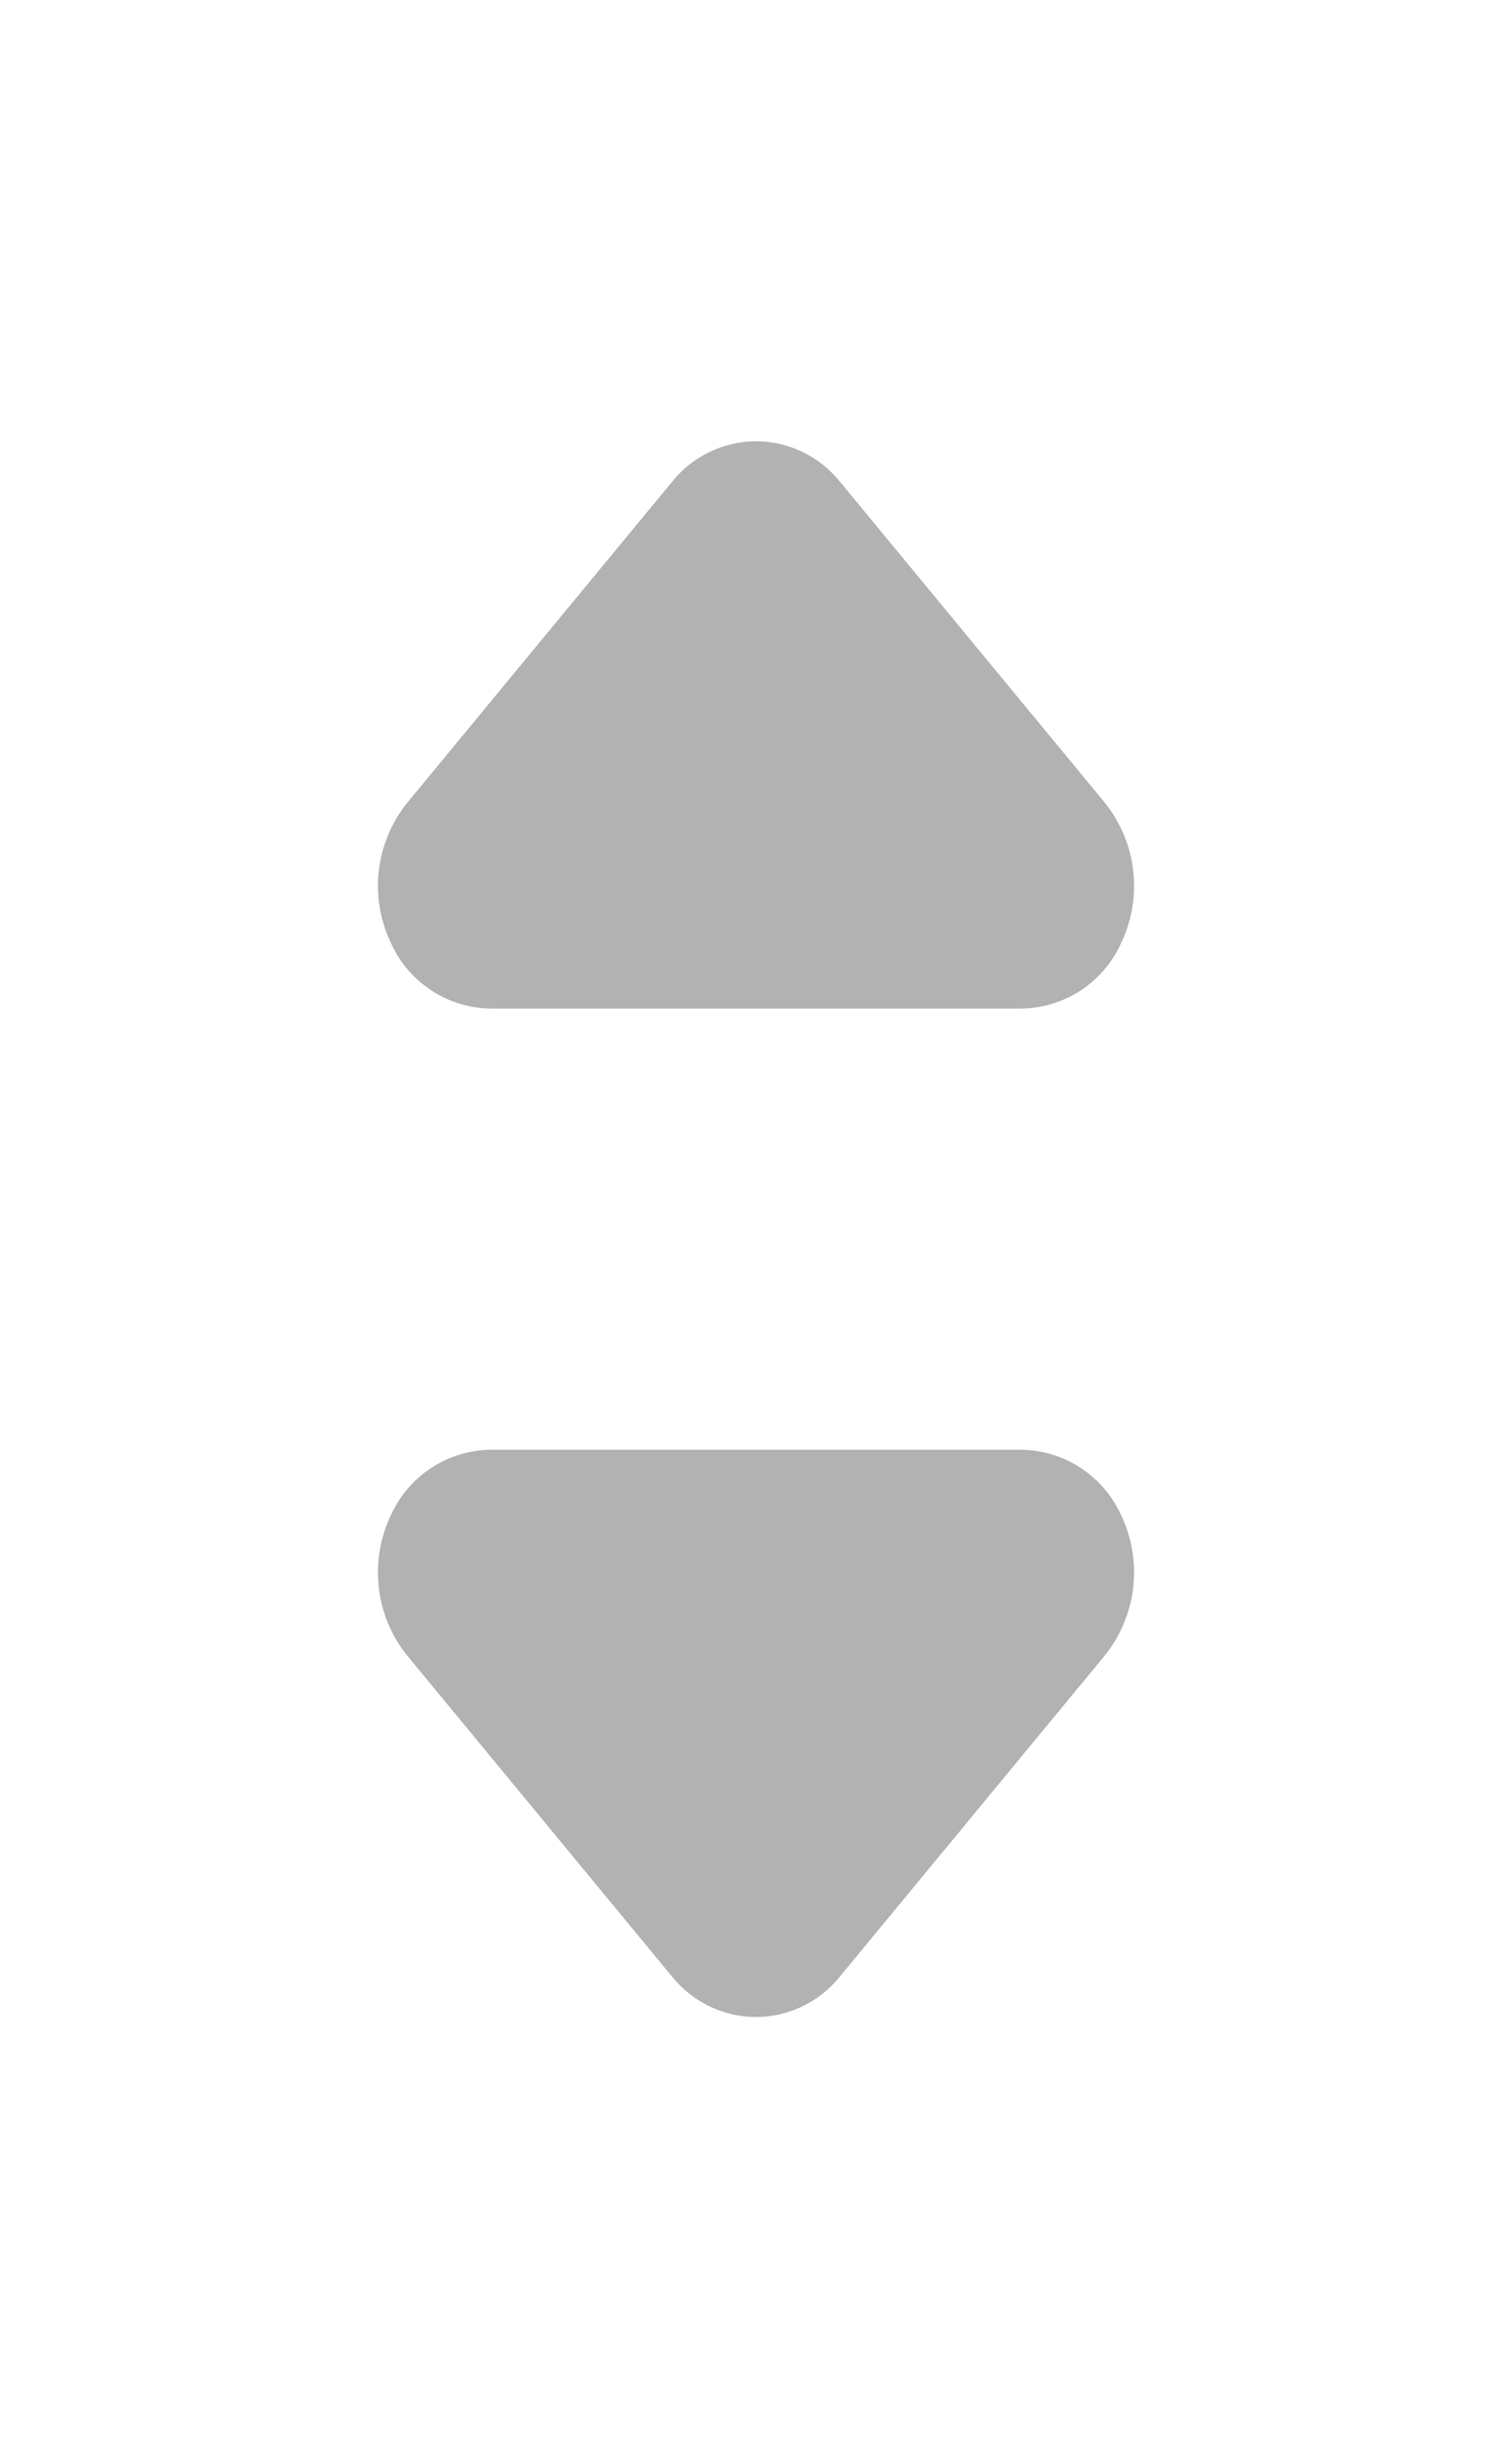 <svg width="16" height="26" viewBox="0 0 16 26" fill="none" xmlns="http://www.w3.org/2000/svg">
<path d="M8 21.333C7.83 21.332 7.662 21.294 7.508 21.22C7.355 21.146 7.22 21.039 7.113 20.907L4.306 17.507C4.142 17.302 4.039 17.055 4.009 16.795C3.978 16.534 4.021 16.27 4.133 16.033C4.224 15.827 4.372 15.652 4.56 15.527C4.748 15.403 4.968 15.336 5.193 15.333H10.806C11.032 15.336 11.251 15.403 11.439 15.527C11.627 15.652 11.776 15.827 11.867 16.033C11.979 16.27 12.022 16.534 11.991 16.795C11.96 17.055 11.857 17.302 11.693 17.507L8.886 20.907C8.78 21.039 8.645 21.146 8.491 21.22C8.338 21.294 8.17 21.332 8 21.333Z" fill="#B2B2B2"/>
<path d="M8 4.667C8.17 4.668 8.338 4.706 8.492 4.78C8.645 4.854 8.78 4.961 8.887 5.093L11.694 8.493C11.857 8.698 11.961 8.945 11.991 9.205C12.022 9.466 11.979 9.73 11.867 9.967C11.776 10.173 11.628 10.348 11.44 10.473C11.252 10.597 11.032 10.664 10.807 10.667L5.194 10.667C4.968 10.664 4.749 10.597 4.561 10.473C4.373 10.348 4.224 10.173 4.134 9.967C4.022 9.73 3.978 9.466 4.009 9.205C4.04 8.945 4.143 8.698 4.307 8.493L7.114 5.093C7.22 4.961 7.355 4.854 7.509 4.78C7.662 4.706 7.83 4.668 8 4.667Z" fill="#B2B2B2"/>
</svg>
